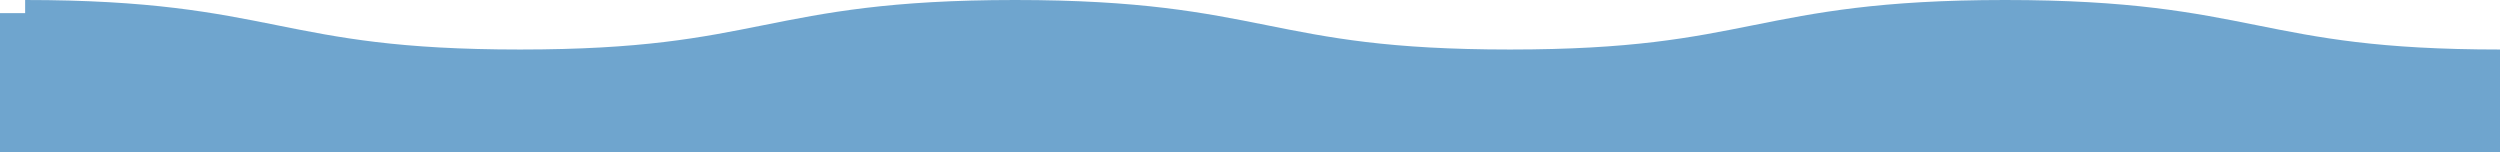 <svg xmlns="http://www.w3.org/2000/svg" viewBox="0 0 1293 78.8"><defs><style>.cls-1{fill:#6fa5ce;}</style></defs><title>footer_second_1</title><g id="Шар_2" data-name="Шар 2"><g id="Layer_8" data-name="Layer 8"><path class="cls-1" d="M1293,45.6c-65,0-98-6.61-130-13C1130.62,26.12,1100,20,1037,20s-93.63,6.12-126,12.61c-32,6.38-65,13-130,13s-98-6.61-130-13C618.62,26.12,588,20,525,20s-93.62,6.12-126,12.61C367,39,334,45.6,269,45.6s-98-6.61-130-13C106.62,26.12,76,20,13,20V0c65,0,98,6.61,130,13,32.41,6.49,63,12.61,126,12.61S362.62,19.48,395,13C427,6.61,460,0,525,0s98,6.61,130,13c32.42,6.49,63,12.61,126,12.61S874.62,19.48,907,13C939,6.61,972,0,1037,0s98,6.61,130,13c32.41,6.49,63,12.61,126,12.61Z"/><polygon class="cls-1" points="0 6.8 45 6.8 114 15.8 140 20.8 189 31.8 234 31.8 287 31.8 339 31.8 391 20.8 449.17 12.8 506 6.8 543 6.8 589.37 10.8 629.83 15.8 674 26.8 706.47 31.8 758.93 36.8 812.77 30.8 871 28.8 913.4 20.8 973.12 6.8 1020 6.8 1079 6.8 1136.78 15.8 1185.44 21.8 1240 29.8 1277 30.8 1293 30.8 1293 78.8 0 78.8 0 6.8"/></g></g></svg>